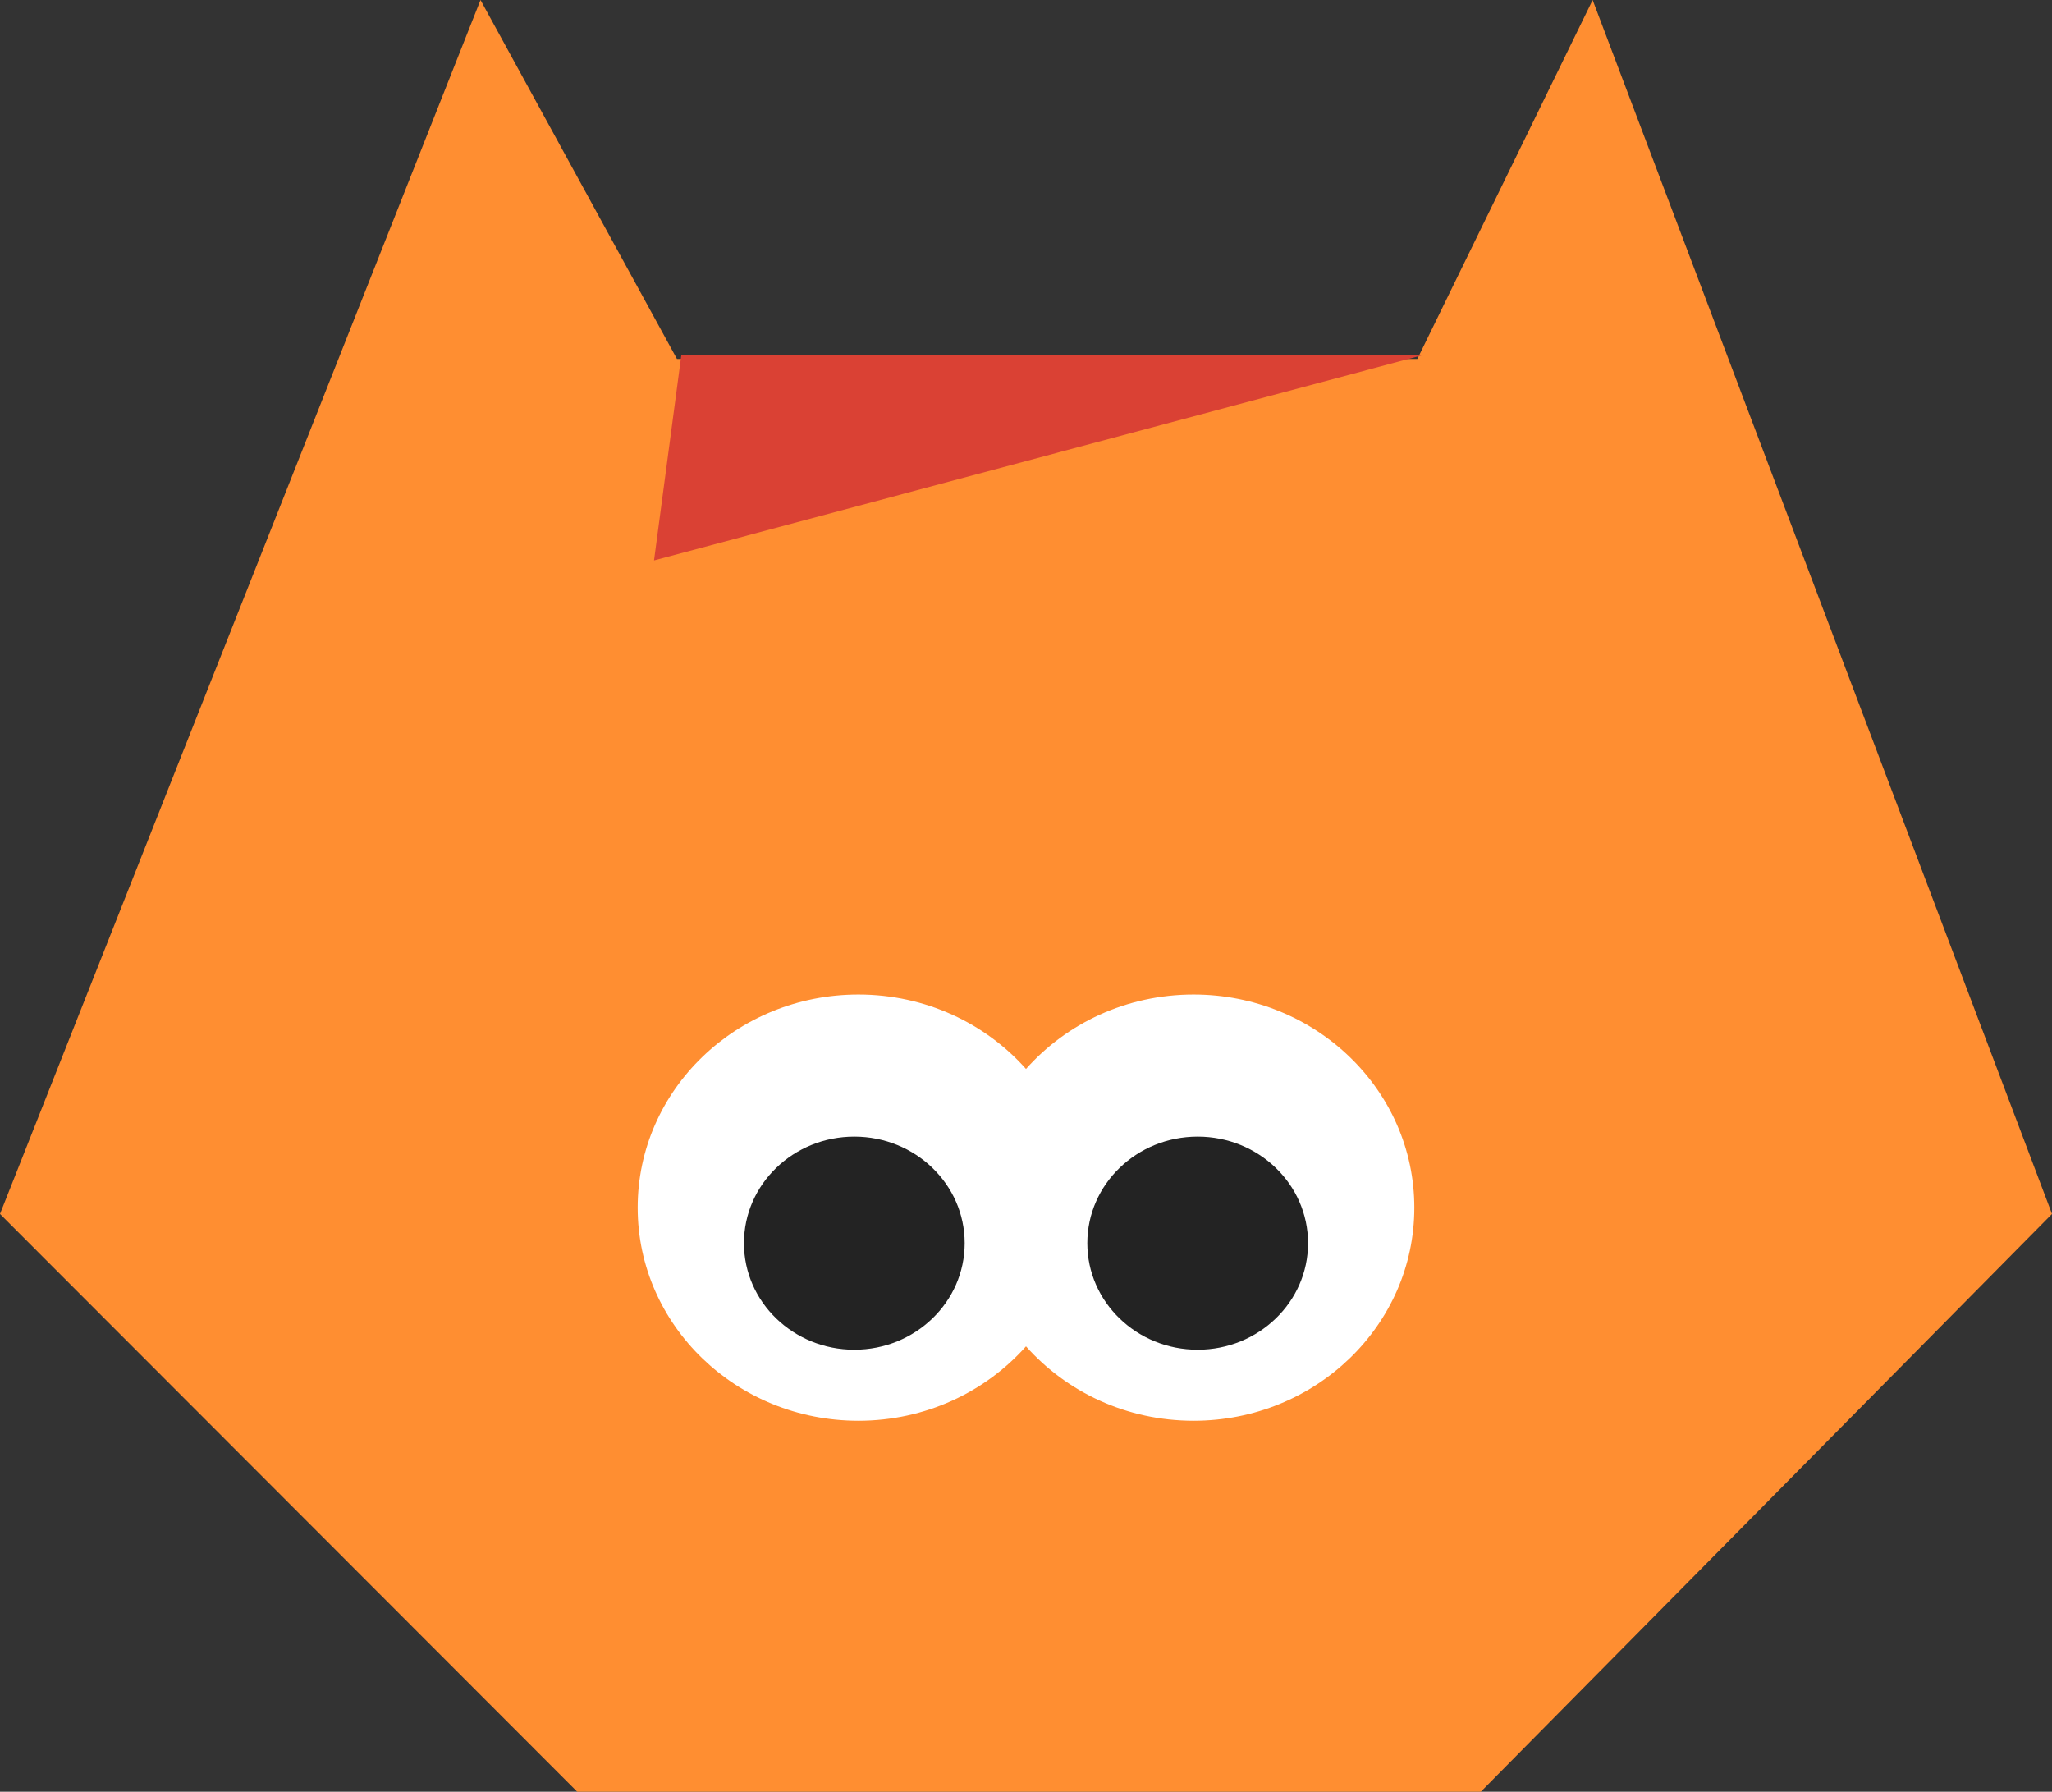 <svg width="260" height="227" viewBox="0 0 260 227" fill="none" xmlns="http://www.w3.org/2000/svg">
<rect x="0" y="0" width="260" height="227" fill="#333333" stroke="none"/>
<path d="M60.884 0L0 153.798L73.137 227H187.629L260 153.798L201.797 0L179.588 45.474H85.773L60.884 0Z" fill="#FF8E31"/>
<path d="M82.868 71L86.326 45H180.239L82.868 71Z" fill="#DA4134"/>
<path d="M130 170.572C124.87 176.344 117.26 180 108.765 180C93.319 180 80.797 167.912 80.797 153C80.797 138.088 93.319 126 108.765 126C117.26 126 124.87 129.656 130 135.428C135.129 129.656 142.74 126 151.235 126C166.681 126 179.203 138.088 179.203 153C179.203 167.912 166.681 180 151.235 180C142.74 180 135.129 176.344 130 170.572Z" fill="white"/>
<ellipse cx="108.247" cy="157.5" rx="13.984" ry="13.5" fill="#232323"/>
<ellipse cx="151.753" cy="157.5" rx="13.984" ry="13.5" fill="#232323"/>
</svg>
